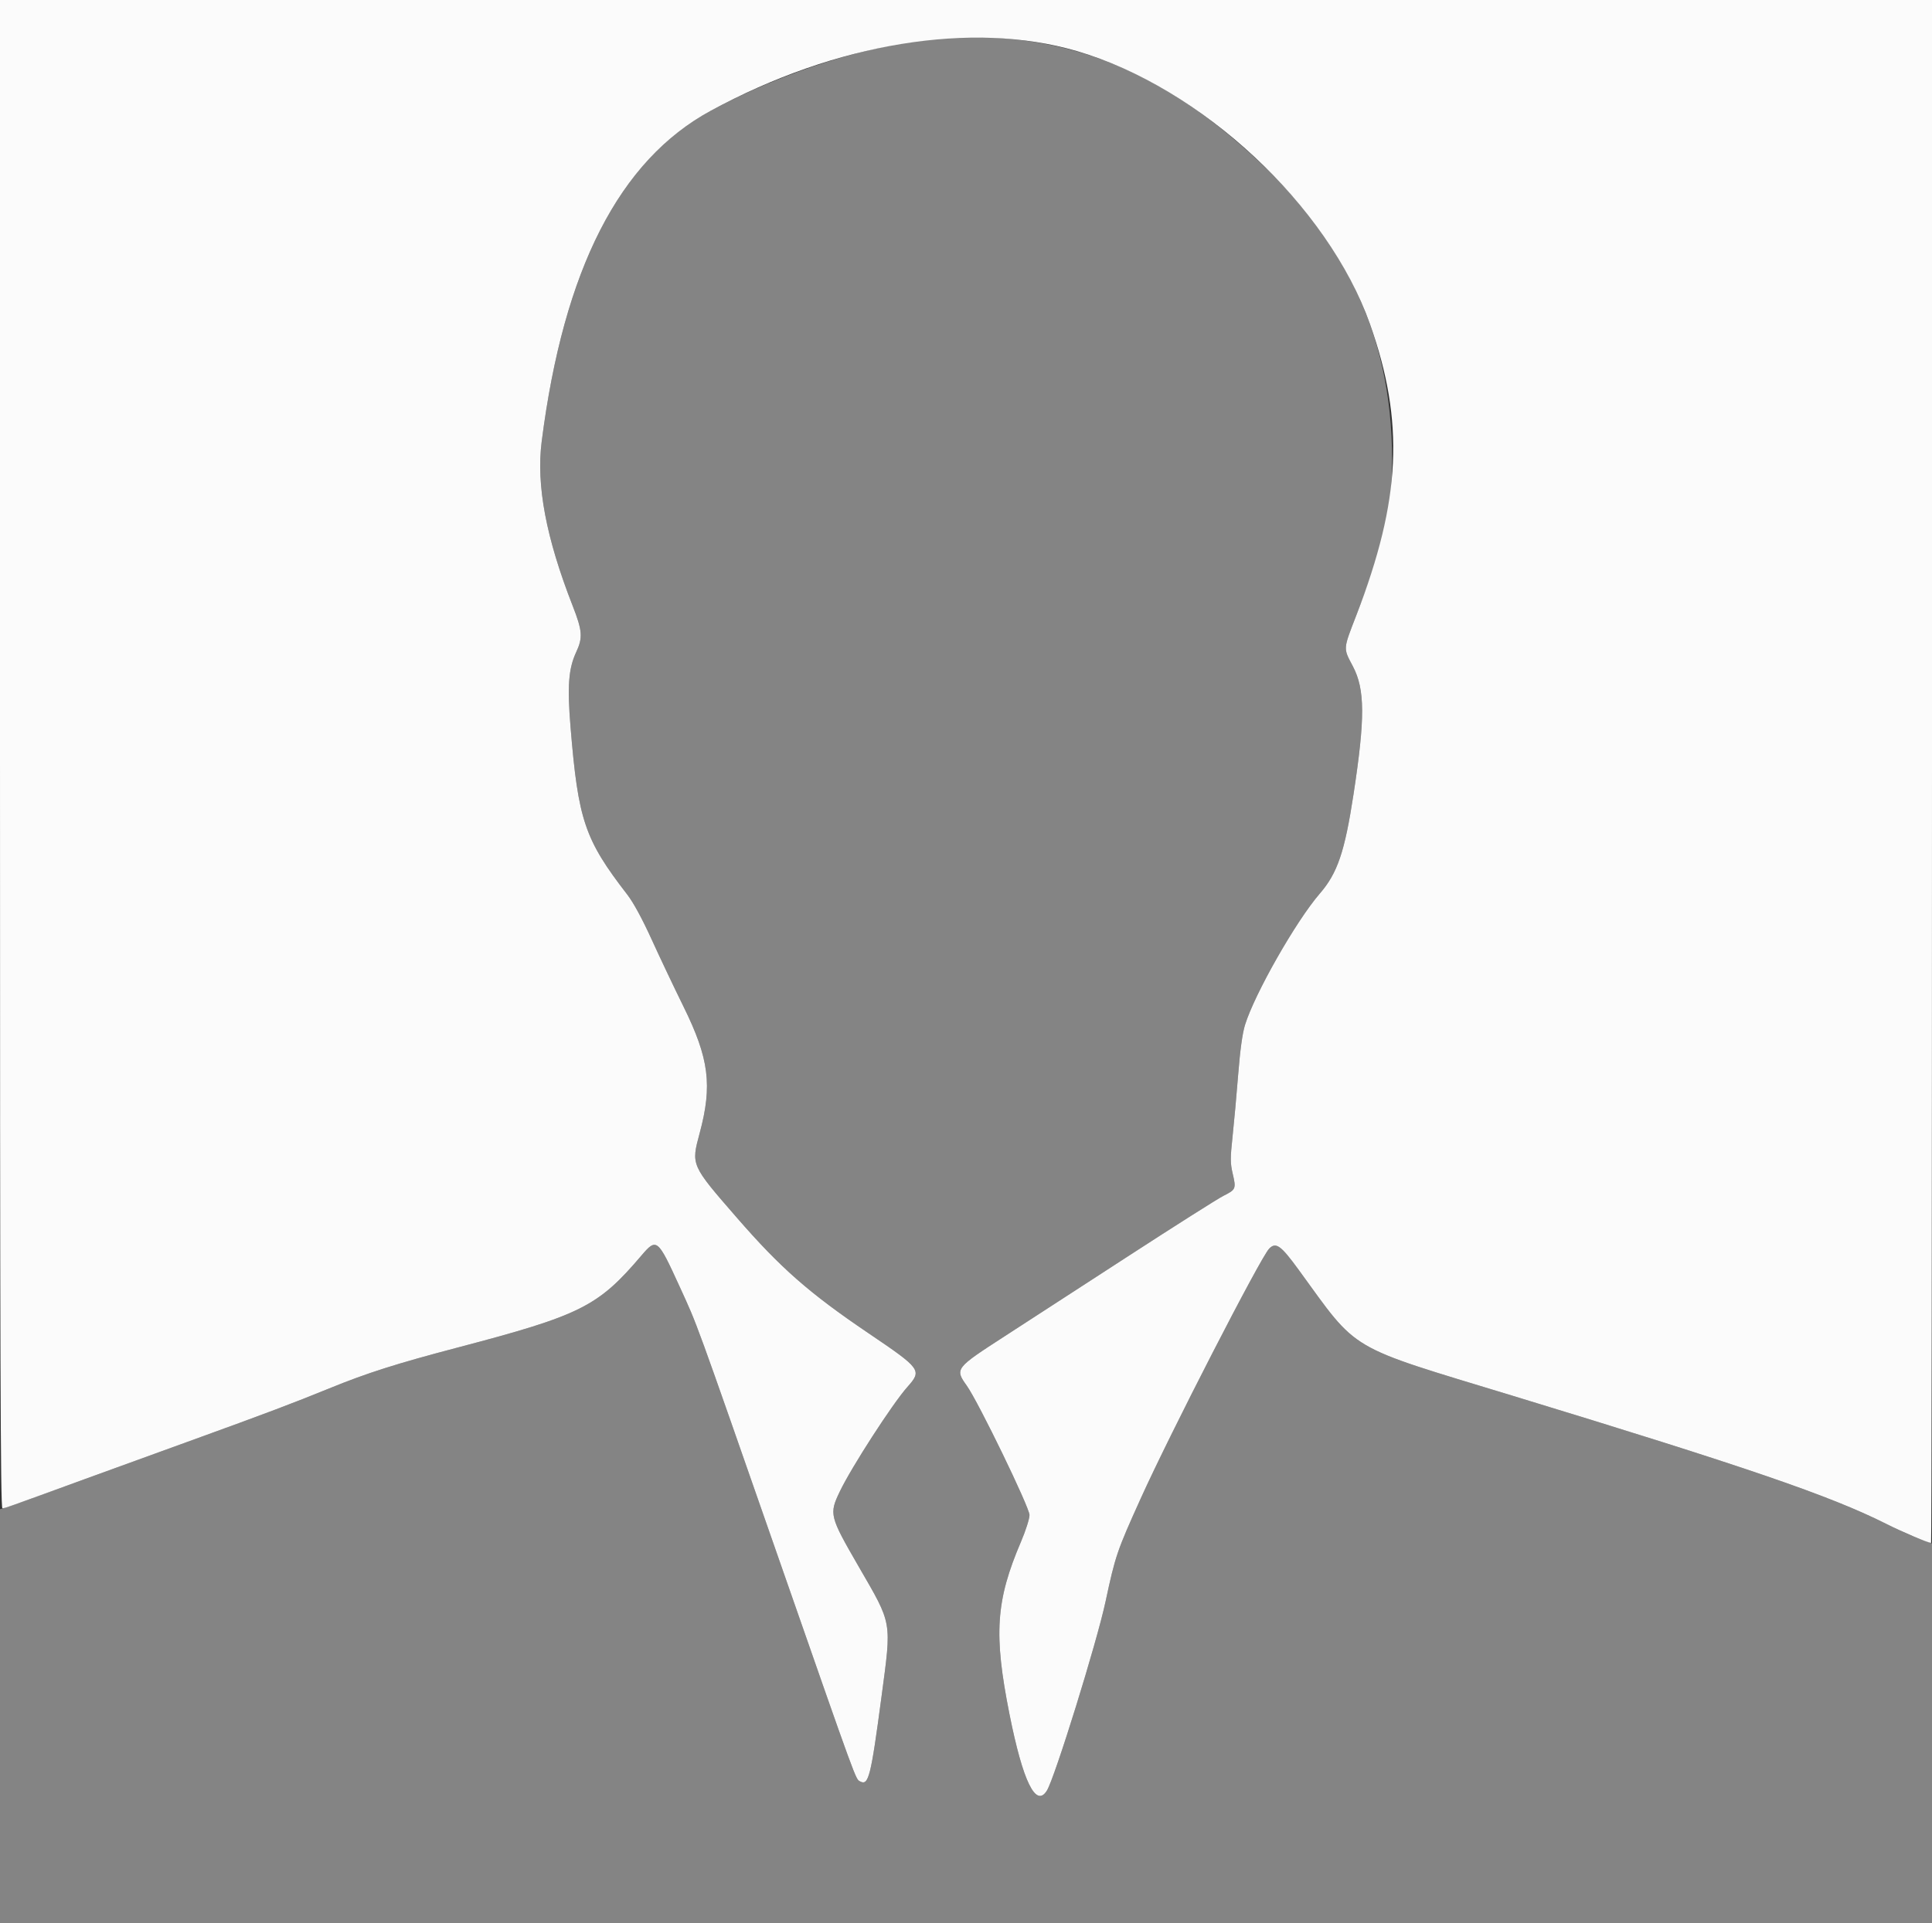 <svg id="svg" version="1.1" width="400" height="398.283" viewBox="0 0 400 398.283" xmlns="http://www.w3.org/2000/svg" xmlns:xlink="http://www.w3.org/1999/xlink" ><rect x="0" y="0" width="400" height="398.283" fill="#333333" stroke="none"/><g id="svgg"><path id="path0" d="M194.622 7.965 C 180.721 8.969,162.042 14.865,147.100 22.967 C 128.239 33.194,116.689 55.820,112.152 91.431 C 111.000 100.471,113.048 111.349,118.553 125.432 C 120.587 130.635,120.696 132.041,119.298 135.044 C 117.702 138.473,117.429 142.098,118.127 150.598 C 119.713 169.902,121.043 173.829,129.866 185.259 C 131.151 186.923,132.968 190.270,134.949 194.622 C 136.645 198.347,139.598 204.569,141.510 208.449 C 146.815 219.211,147.524 224.763,144.860 234.661 C 143.072 241.303,143.034 241.216,152.552 252.167 C 161.622 262.602,167.521 267.783,179.766 276.069 C 190.765 283.513,190.946 283.763,187.849 287.251 C 184.765 290.723,176.296 303.831,173.882 308.867 C 171.635 313.557,171.737 313.965,177.797 324.452 C 184.802 336.575,184.616 335.509,182.505 351.394 C 180.303 367.964,179.826 369.855,178.085 368.923 C 177.120 368.406,177.654 369.868,161.547 323.705 C 143.414 271.739,144.543 274.840,140.658 266.335 C 136.159 256.487,135.947 256.317,132.794 260.022 C 123.801 270.590,120.275 272.357,94.803 279.054 C 82.032 282.412,75.969 284.342,68.127 287.548 C 60.758 290.560,54.563 292.895,39.641 298.286 C 32.629 300.819,21.604 304.827,15.139 307.193 C 8.675 309.559,2.625 311.731,1.693 312.019 L -0.000 312.545 -0.000 355.475 L 0.000 398.406 200.000 398.406 L 400.000 398.406 400.000 359.018 L 400.000 319.629 397.510 318.726 C 396.140 318.230,393.071 316.849,390.689 315.657 C 378.768 309.695,361.695 303.834,313.147 289.043 C 278.457 278.473,281.457 280.241,268.845 262.928 C 265.182 257.900,264.155 257.167,262.766 258.590 C 260.982 260.416,242.311 296.746,236.153 310.373 C 231.257 321.206,230.925 322.180,228.894 331.673 C 227.086 340.121,218.381 368.179,216.749 370.817 C 214.482 374.482,211.783 368.967,208.999 354.980 C 205.702 338.413,206.165 331.494,211.393 319.255 C 212.358 316.995,213.147 314.518,213.147 313.750 C 213.147 312.177,202.569 290.356,200.172 286.985 C 197.662 283.455,197.721 283.379,208.056 276.694 C 212.061 274.103,223.406 266.746,233.267 260.344 C 243.127 253.943,252.145 248.227,253.306 247.643 C 255.885 246.345,255.948 246.193,255.217 243.059 C 254.706 240.867,254.703 239.881,255.194 235.313 C 255.503 232.435,256.026 226.661,256.355 222.482 C 256.750 217.475,257.230 213.991,257.763 212.265 C 259.758 205.804,268.332 190.737,273.244 185.060 C 276.916 180.816,278.405 176.430,280.232 164.485 C 282.646 148.694,282.615 142.763,280.092 137.974 C 278.074 134.145,278.044 134.583,280.829 127.377 C 286.828 111.858,288.232 105.750,288.218 95.219 C 288.183 68.416,277.791 47.522,254.980 28.391 C 236.320 12.741,217.358 6.324,194.622 7.965 " stroke="none" fill="#848484" fill-rule="evenodd"></path><path id="path1" d="M0.000 156.175 C 0.000 280.851,0.100 312.350,0.498 312.349 C 1.022 312.347,1.314 312.243,17.729 306.252 C 23.426 304.172,33.556 300.493,40.239 298.076 C 54.614 292.876,60.851 290.522,68.127 287.548 C 75.969 284.342,82.032 282.412,94.803 279.054 C 120.275 272.357,123.801 270.590,132.794 260.022 C 135.947 256.317,136.159 256.487,140.658 266.335 C 144.543 274.840,143.414 271.739,161.547 323.705 C 177.654 369.868,177.120 368.406,178.085 368.923 C 179.826 369.855,180.303 367.964,182.505 351.394 C 184.616 335.509,184.802 336.575,177.797 324.452 C 171.737 313.965,171.635 313.557,173.882 308.867 C 176.296 303.831,184.765 290.723,187.849 287.251 C 190.946 283.763,190.765 283.513,179.766 276.069 C 167.521 267.783,161.622 262.602,152.552 252.167 C 143.034 241.216,143.072 241.303,144.860 234.661 C 147.524 224.763,146.815 219.211,141.510 208.449 C 139.598 204.569,136.645 198.347,134.949 194.622 C 132.968 190.270,131.151 186.923,129.866 185.259 C 121.043 173.829,119.713 169.902,118.127 150.598 C 117.429 142.098,117.702 138.473,119.298 135.044 C 120.696 132.041,120.587 130.635,118.553 125.432 C 113.048 111.349,111.000 100.471,112.152 91.431 C 116.696 55.765,128.234 33.195,147.171 22.928 C 173.136 8.851,201.234 4.259,222.876 10.556 C 248.645 18.052,274.957 42.549,283.646 67.134 C 290.814 87.418,290.063 103.491,280.829 127.377 C 278.044 134.583,278.074 134.145,280.092 137.974 C 282.615 142.763,282.646 148.694,280.232 164.485 C 278.405 176.430,276.916 180.816,273.244 185.060 C 268.332 190.737,259.758 205.804,257.763 212.265 C 257.230 213.991,256.750 217.475,256.355 222.482 C 256.026 226.661,255.503 232.435,255.194 235.313 C 254.703 239.881,254.706 240.867,255.217 243.059 C 255.948 246.193,255.885 246.345,253.306 247.643 C 252.145 248.227,243.127 253.943,233.267 260.344 C 223.406 266.746,212.061 274.103,208.056 276.694 C 197.721 283.379,197.662 283.455,200.172 286.985 C 202.569 290.356,213.147 312.177,213.147 313.750 C 213.147 314.518,212.358 316.995,211.393 319.255 C 206.165 331.494,205.702 338.413,208.999 354.980 C 211.783 368.967,214.482 374.482,216.749 370.817 C 218.381 368.179,227.086 340.121,228.894 331.673 C 230.925 322.180,231.257 321.206,236.153 310.373 C 242.311 296.746,260.982 260.416,262.766 258.590 C 264.155 257.167,265.182 257.900,268.845 262.928 C 281.457 280.241,278.457 278.473,313.147 289.043 C 361.493 303.773,378.877 309.734,390.494 315.566 C 394.006 317.330,399.169 319.522,399.810 319.522 C 399.914 319.522,400.000 247.629,400.000 159.761 L 400.000 0.000 200.000 0.000 L 0.000 0.000 0.000 156.175 " stroke="none" fill="#fbfbfb" fill-rule="evenodd"></path></g></svg>